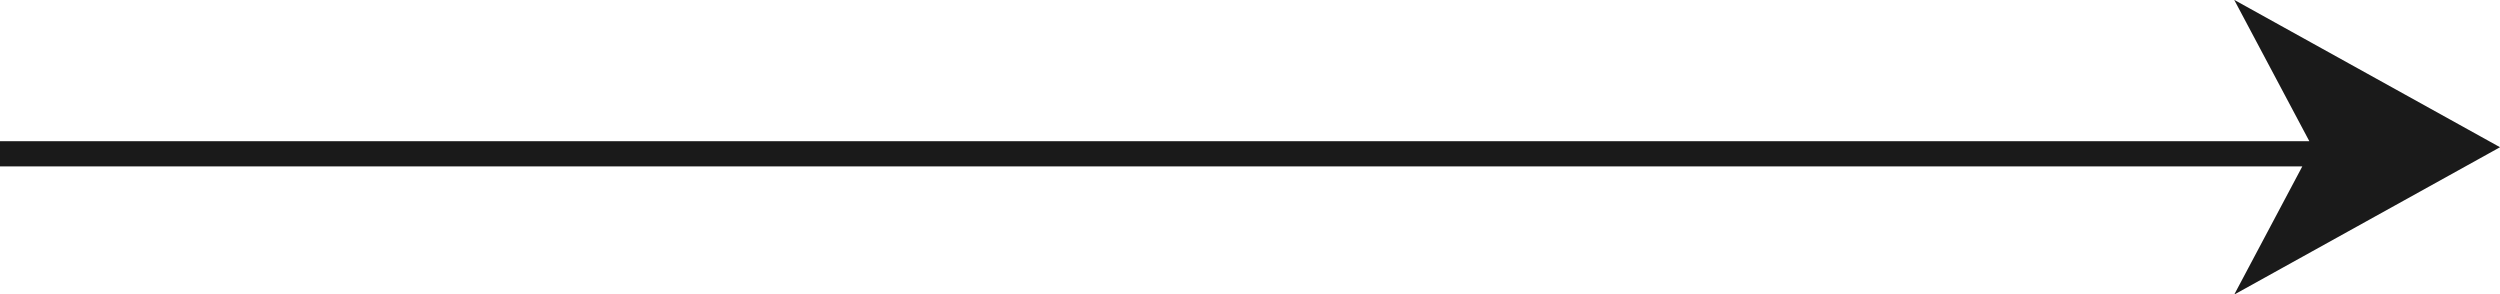<svg xmlns="http://www.w3.org/2000/svg" viewBox="0 0 99.17 11.68"><defs><style>.cls-1{fill:#1a1a1a;stroke:#1a1a1a;}</style></defs><g id="レイヤー_2" data-name="レイヤー 2"><g id="レイヤー_2-2" data-name="レイヤー 2"><polygon class="cls-1" points="98.14 5.84 89.86 1.25 92.3 5.84 92.16 6.1 0 6.1 0 6.1 92.16 6.1 89.86 10.43 98.14 5.84"/></g></g></svg>